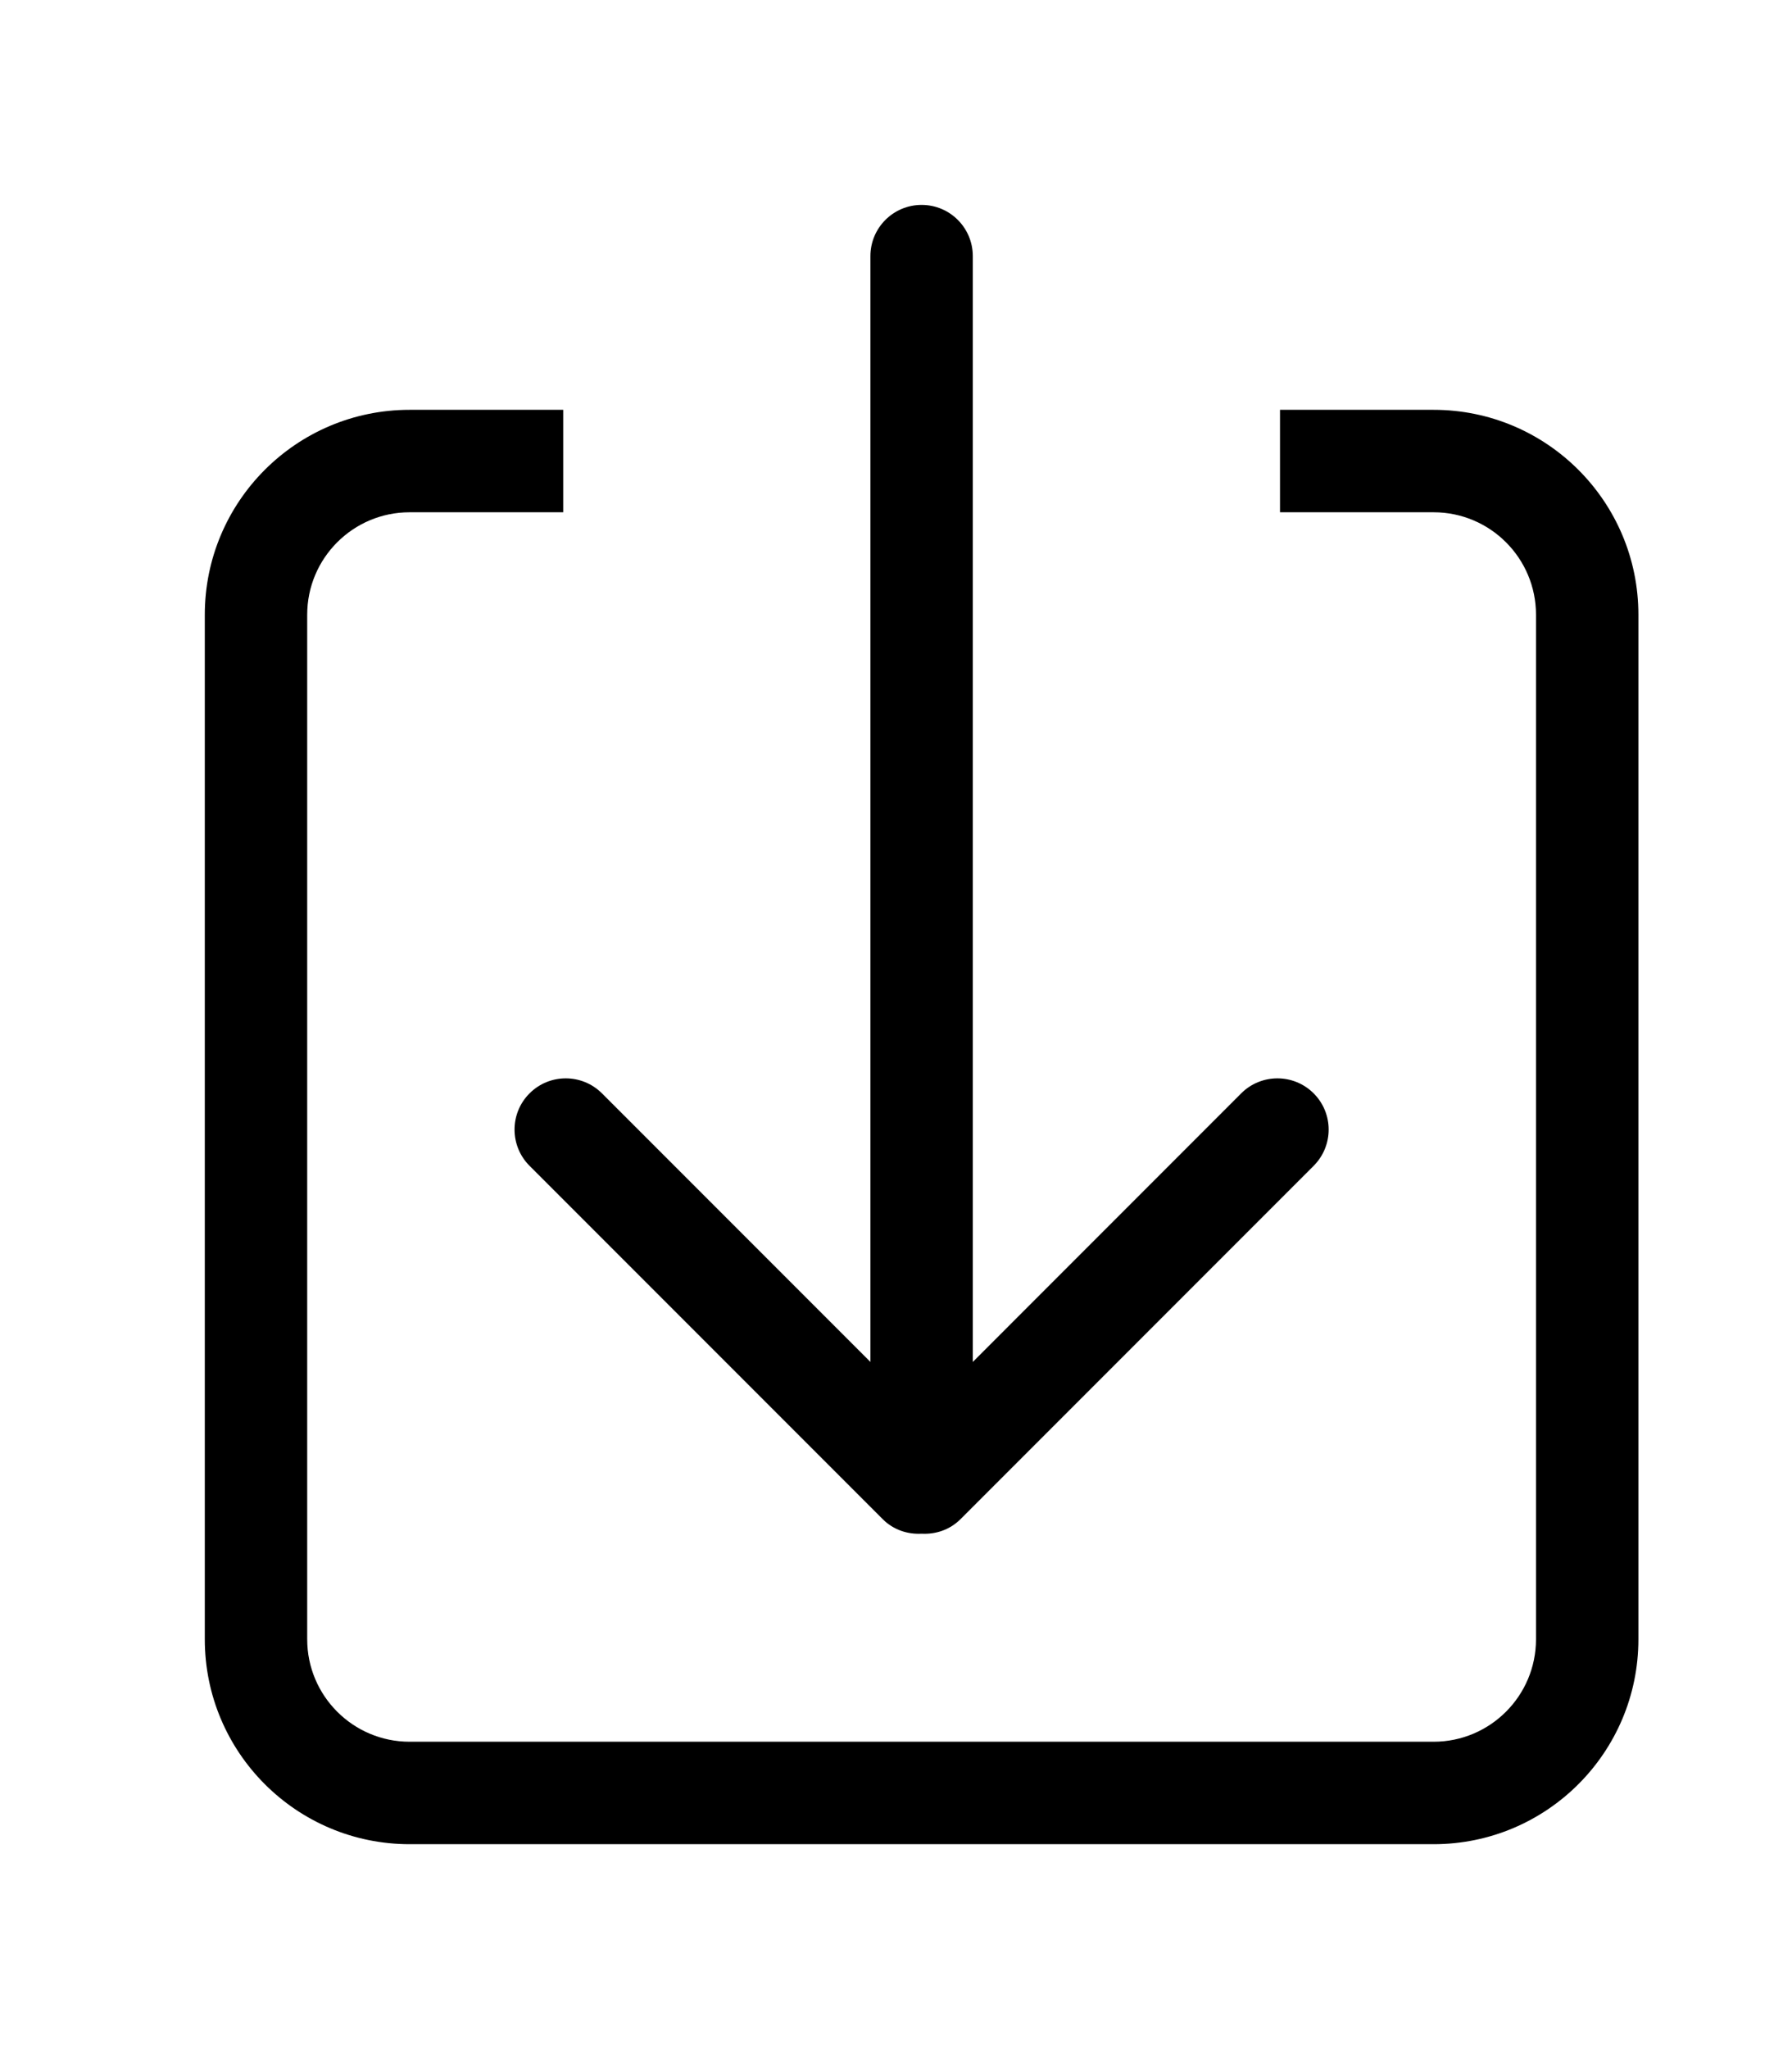 <!-- Generated by IcoMoon.io -->
<svg version="1.1" xmlns="http://www.w3.org/2000/svg" width="35" height="40" viewBox="0 0 35 40">
<title>bm-arrow-bottom</title>
<path d="M28 8h-3v2h3c1.104 0 2 0.896 2 2v20c0 1.104-0.896 2-2 2h-20c-1.104 0-2-0.896-2-2v-20c0-1.104 0.896-2 2-2h3v-2h-3c-2.209 0-4 1.791-4 4v20c0 2.209 1.791 4 4 4h20c2.209 0 4-1.791 4-4v-20c0-2.209-1.791-4-4-4v0zM10.343 22.758l6.899 6.899c0.209 0.208 0.486 0.297 0.758 0.282 0.272 0.015 0.549-0.074 0.758-0.282l6.899-6.899c0.391-0.391 0.391-1.025 0-1.415-0.39-0.39-1.024-0.39-1.415 0l-5.242 5.243v-21.586c0-0.553-0.447-1-1-1-0.552 0-1 0.447-1 1v21.586l-5.243-5.243c-0.39-0.39-1.024-0.39-1.414 0-0.391 0.39-0.391 1.024 0 1.415v0z"></path>
</svg>
